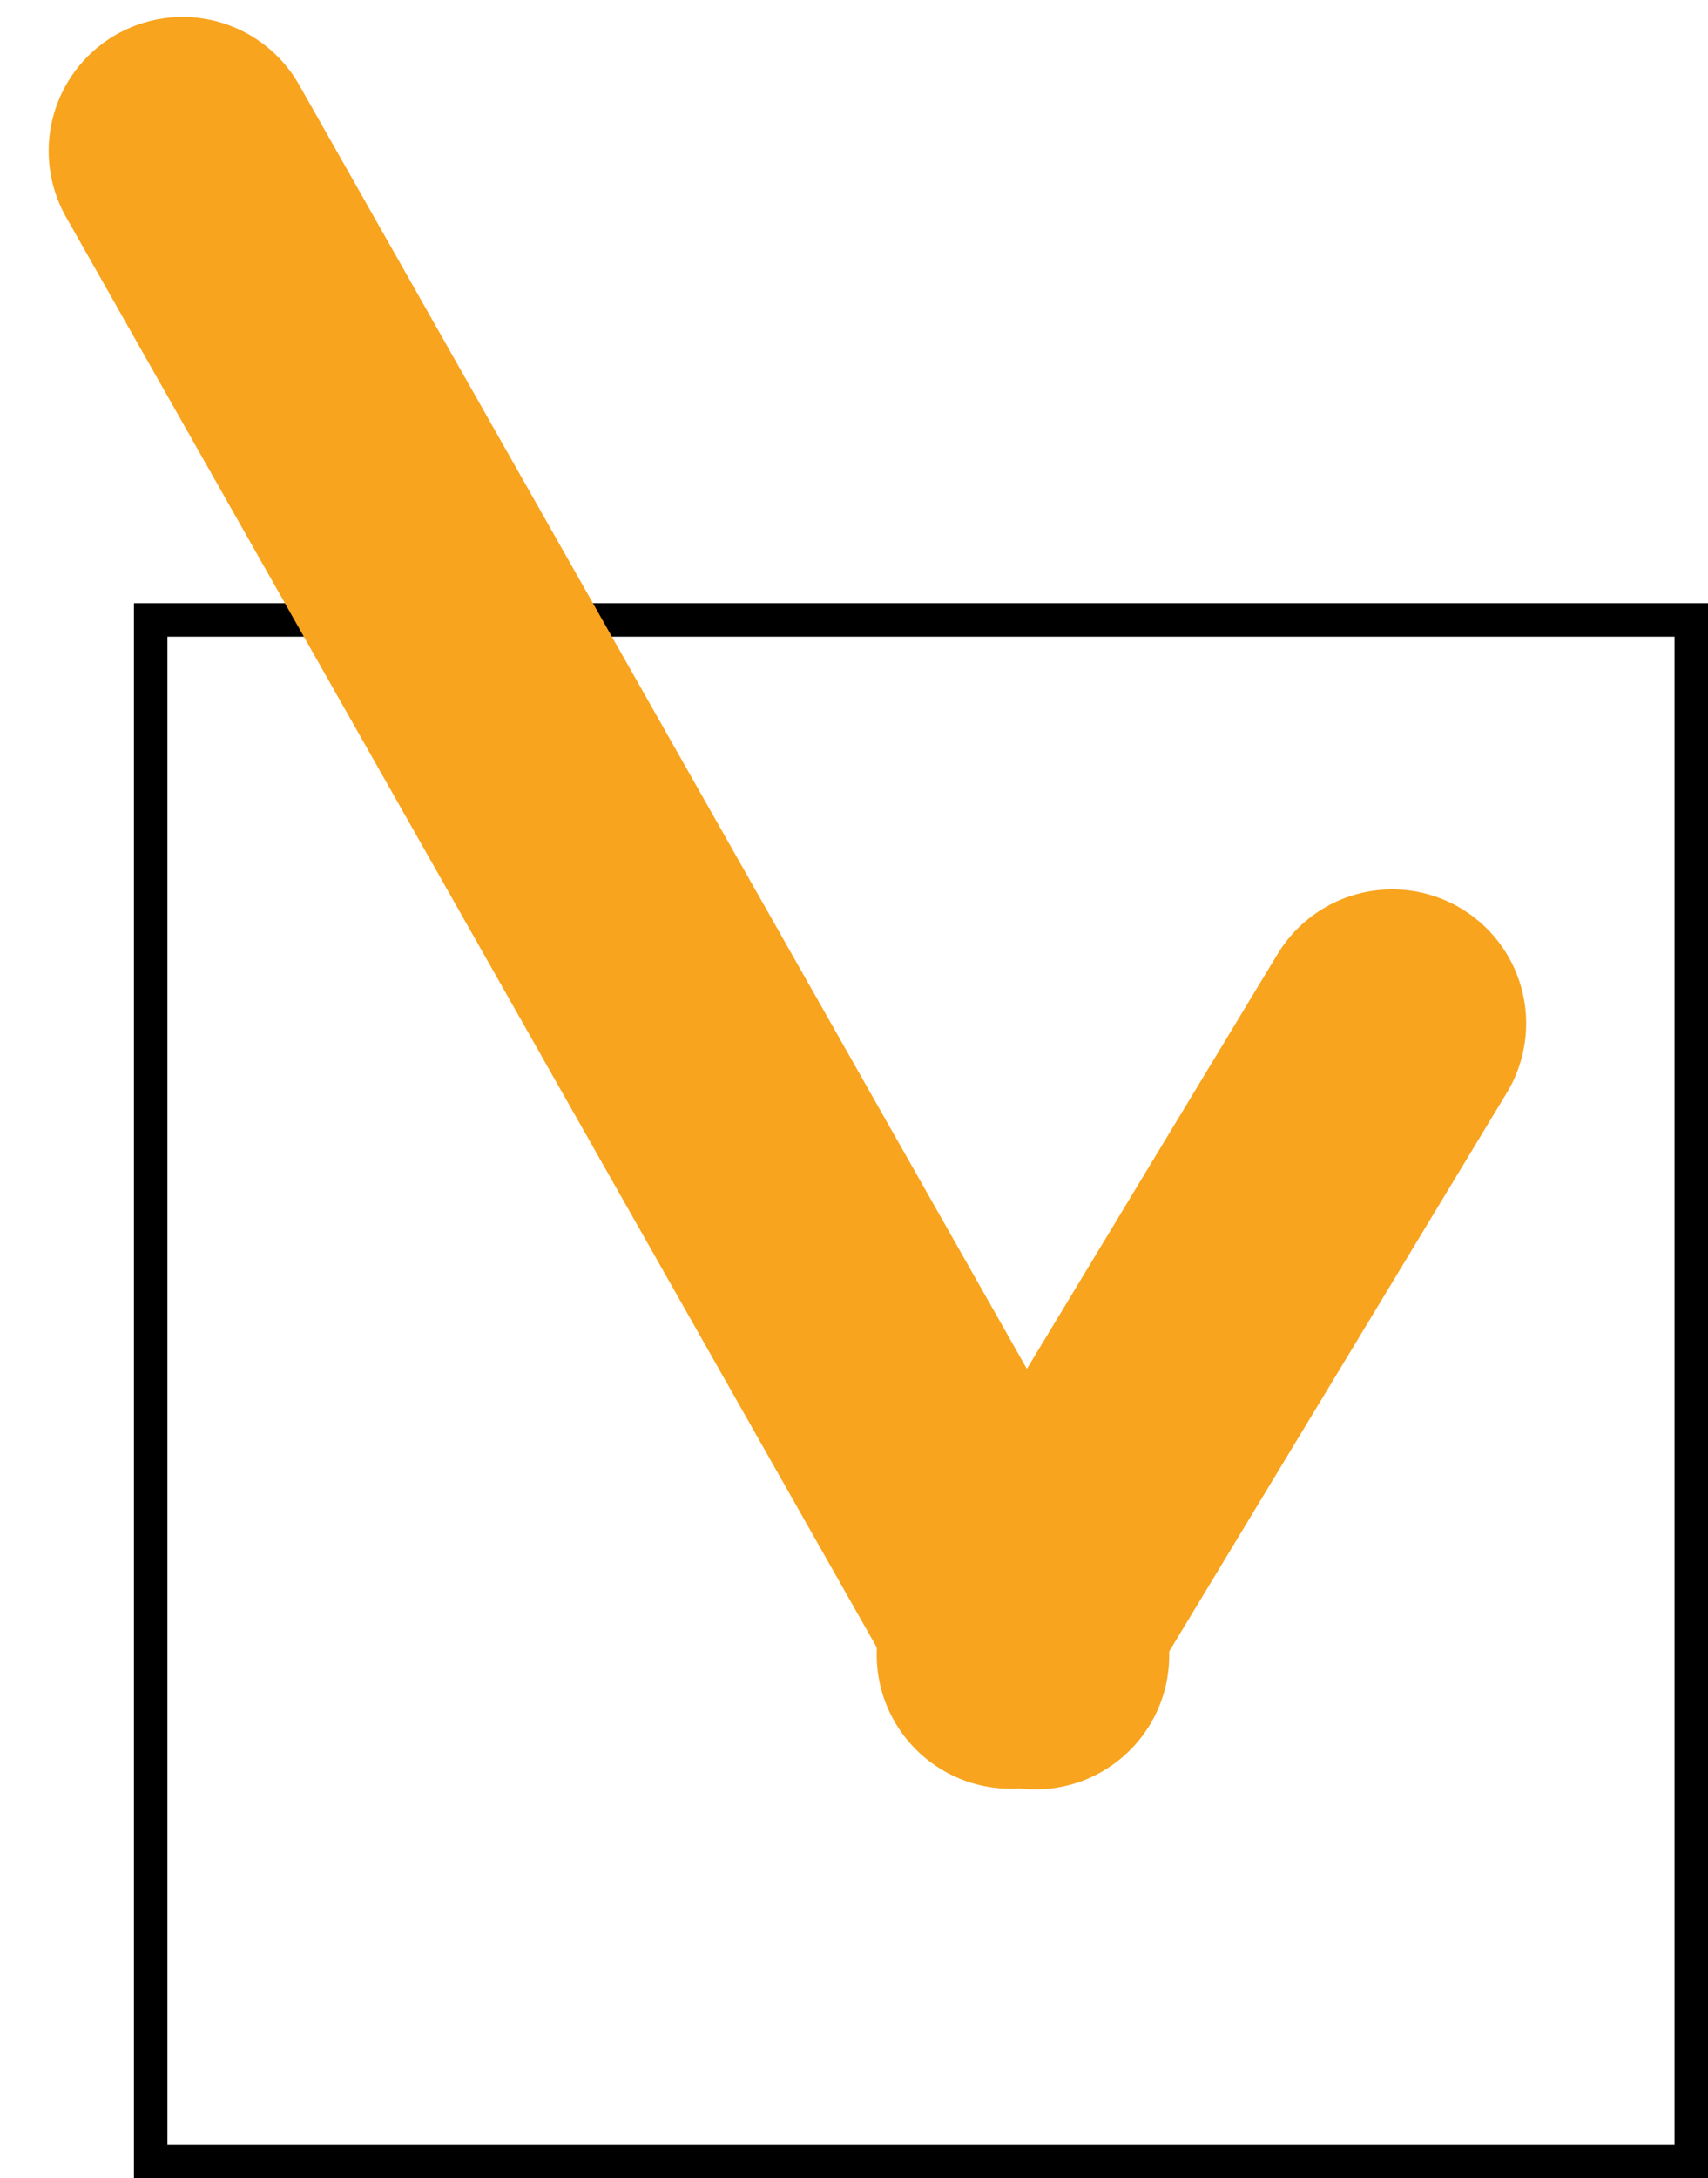 <svg width="51" height="65" viewBox="0 0 51 65" fill="none" xmlns="http://www.w3.org/2000/svg">
<rect x="4.5" y="18.5" width="46" height="46" stroke="black"/>
<line x1="30.178" y1="49.379" x2="41.57" y2="30.54" stroke="#F8A41E" stroke-width="8" stroke-linecap="round"/>
<line x1="5.453" y1="4.506" x2="30.912" y2="49.399" stroke="#F8A41E" stroke-width="8" stroke-linecap="round"/>
</svg>
